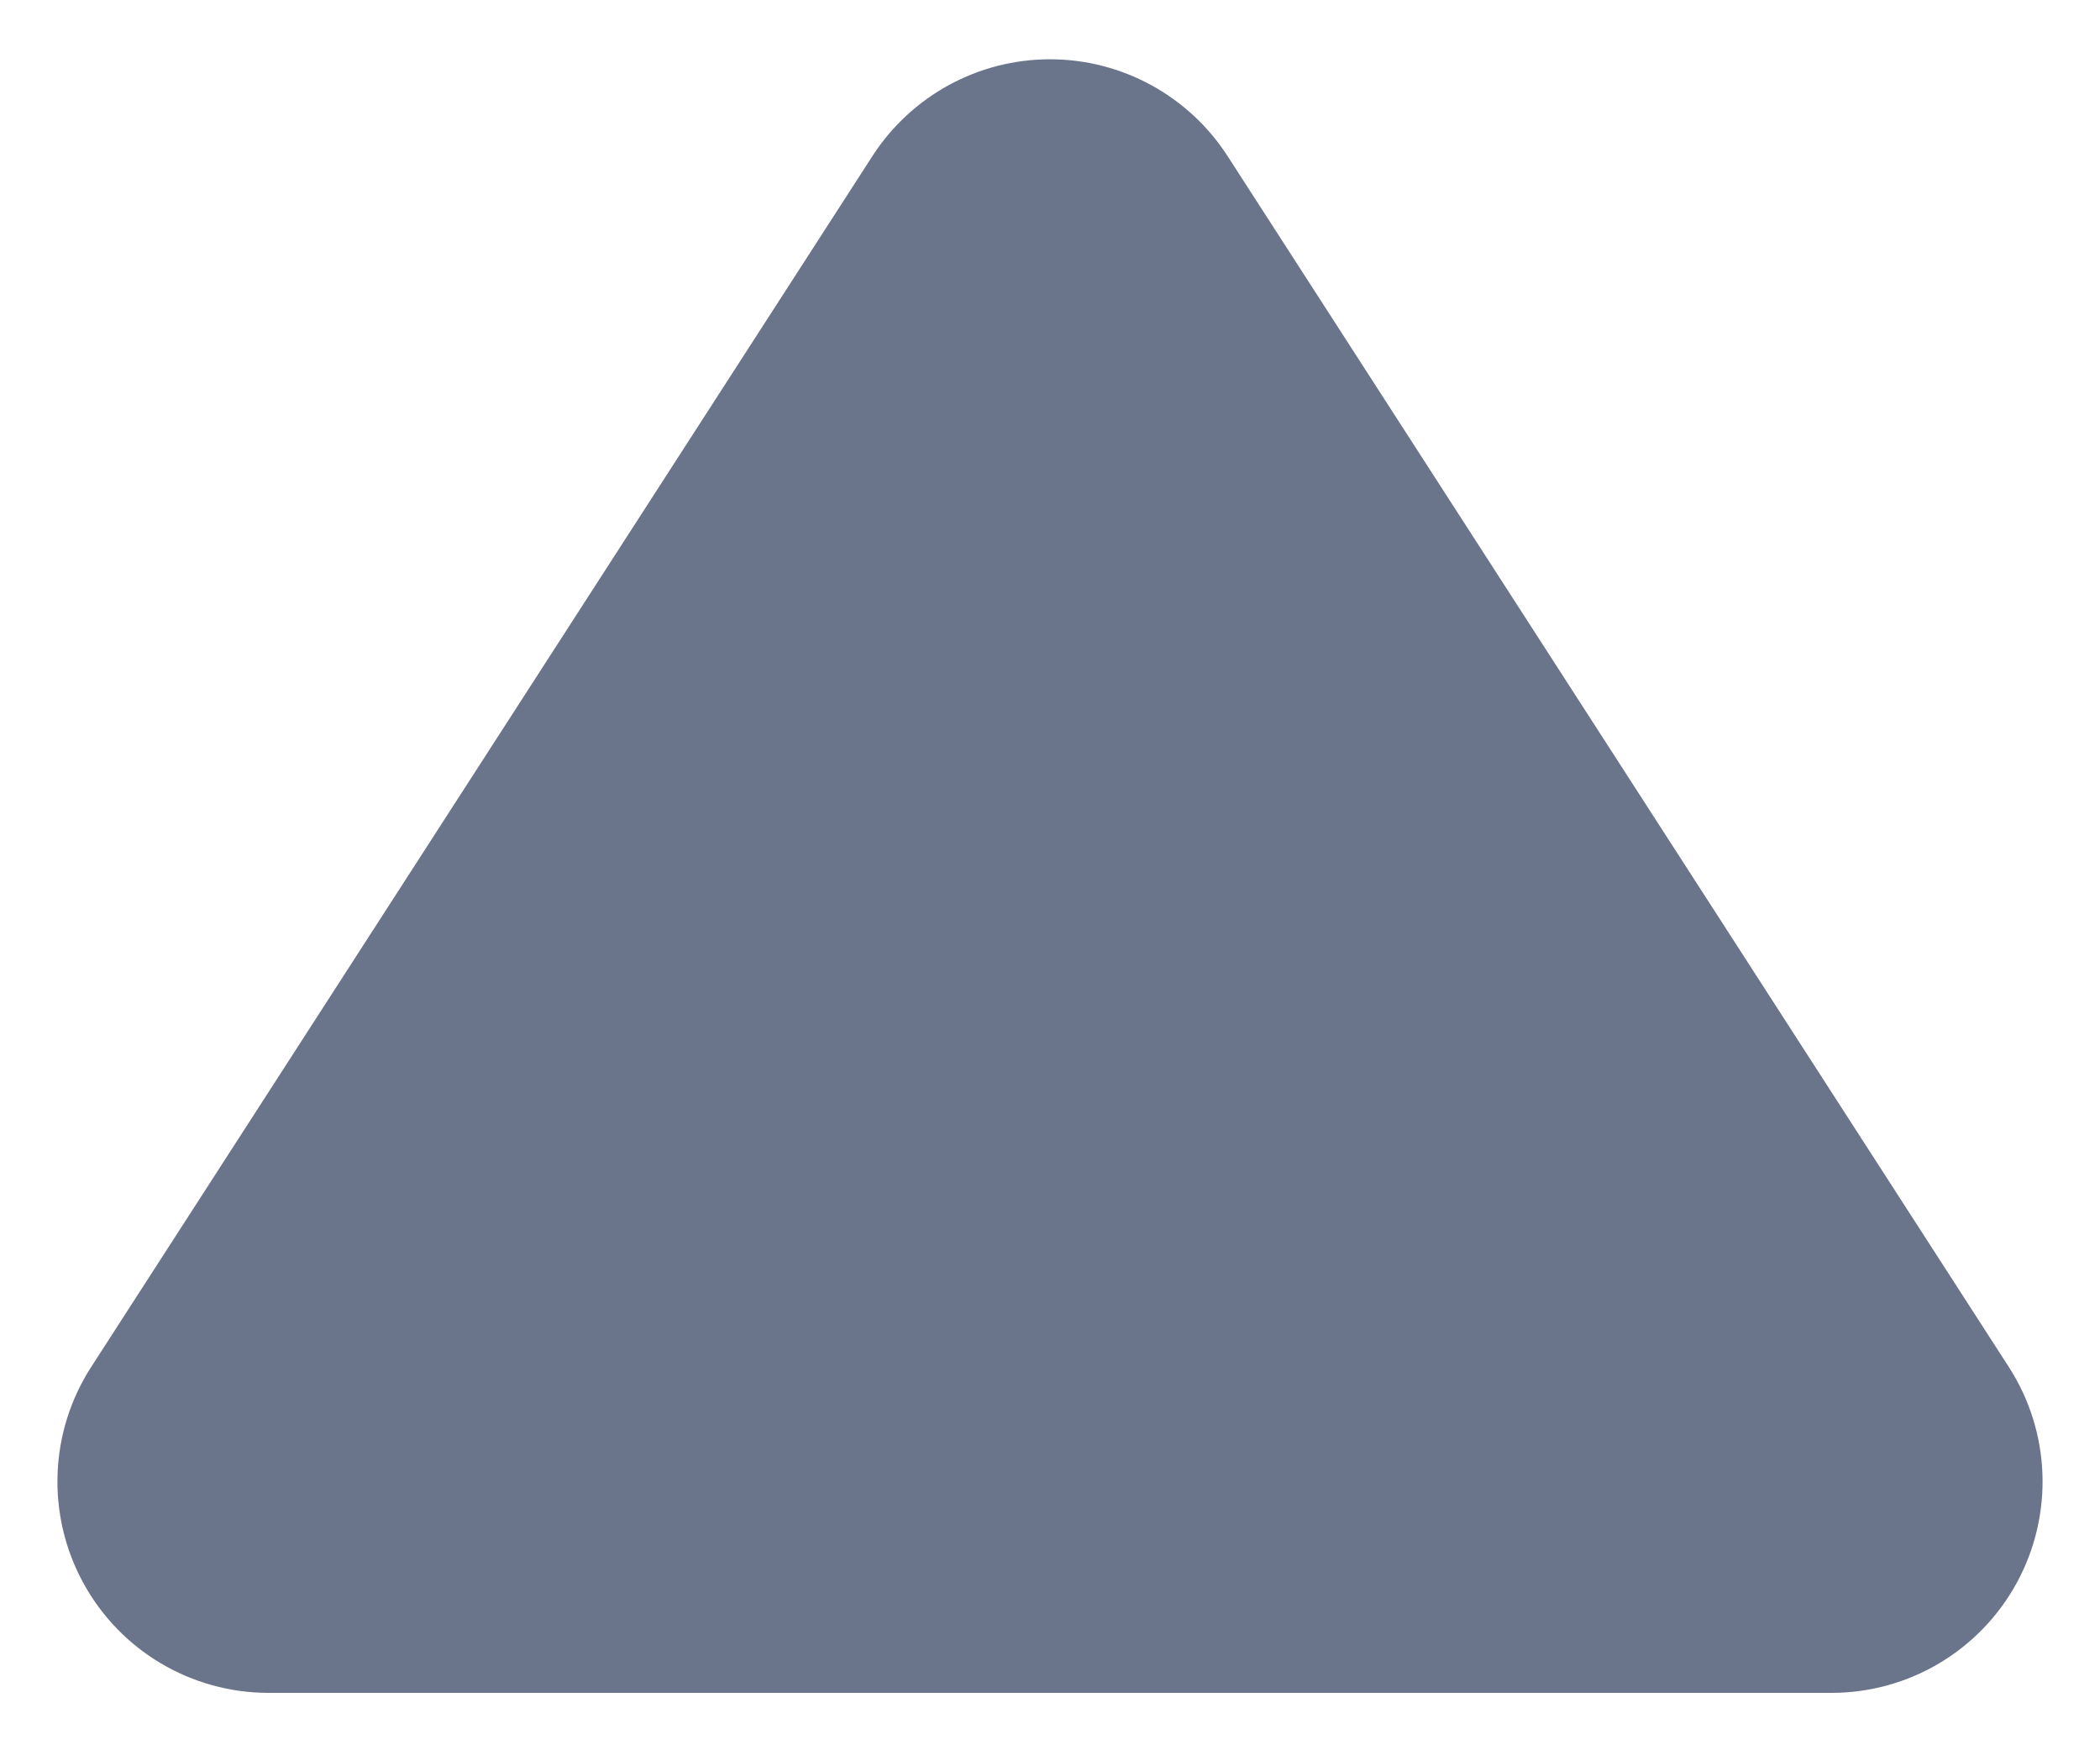 <?xml version="1.0" encoding="UTF-8"?>
<svg width="18px" height="15px" viewBox="0 0 18 15" version="1.1" xmlns="http://www.w3.org/2000/svg" xmlns:xlink="http://www.w3.org/1999/xlink">
    <!-- Generator: Sketch 61 (89581) - https://sketch.com -->
    <title>preview_front_normal</title>
    <desc>Created with Sketch.</desc>
    <g id="图标" stroke="none" stroke-width="1" fill="none" fill-rule="evenodd">
        <g id="切图" transform="translate(-240, -285)" fill="#6A748B" fill-rule="nonzero">
            <path d="M255.172,294.029 L244.792,300.727 C244.235,301.086 243.526,301.112 242.944,300.795 C242.362,300.478 242,299.869 242,299.206 L242,285.81 C242,285.147 242.362,284.538 242.944,284.221 C243.526,283.904 244.235,283.93 244.792,284.289 L255.172,290.987 C255.688,291.321 256,291.893 256,292.508 C256,293.122 255.688,293.695 255.172,294.029 L255.172,294.029 Z" id="preview_front_normal" transform="translate(249, 292.508) rotate(270) translate(-249, -292.508) "></path>
        </g>
    </g>
</svg>